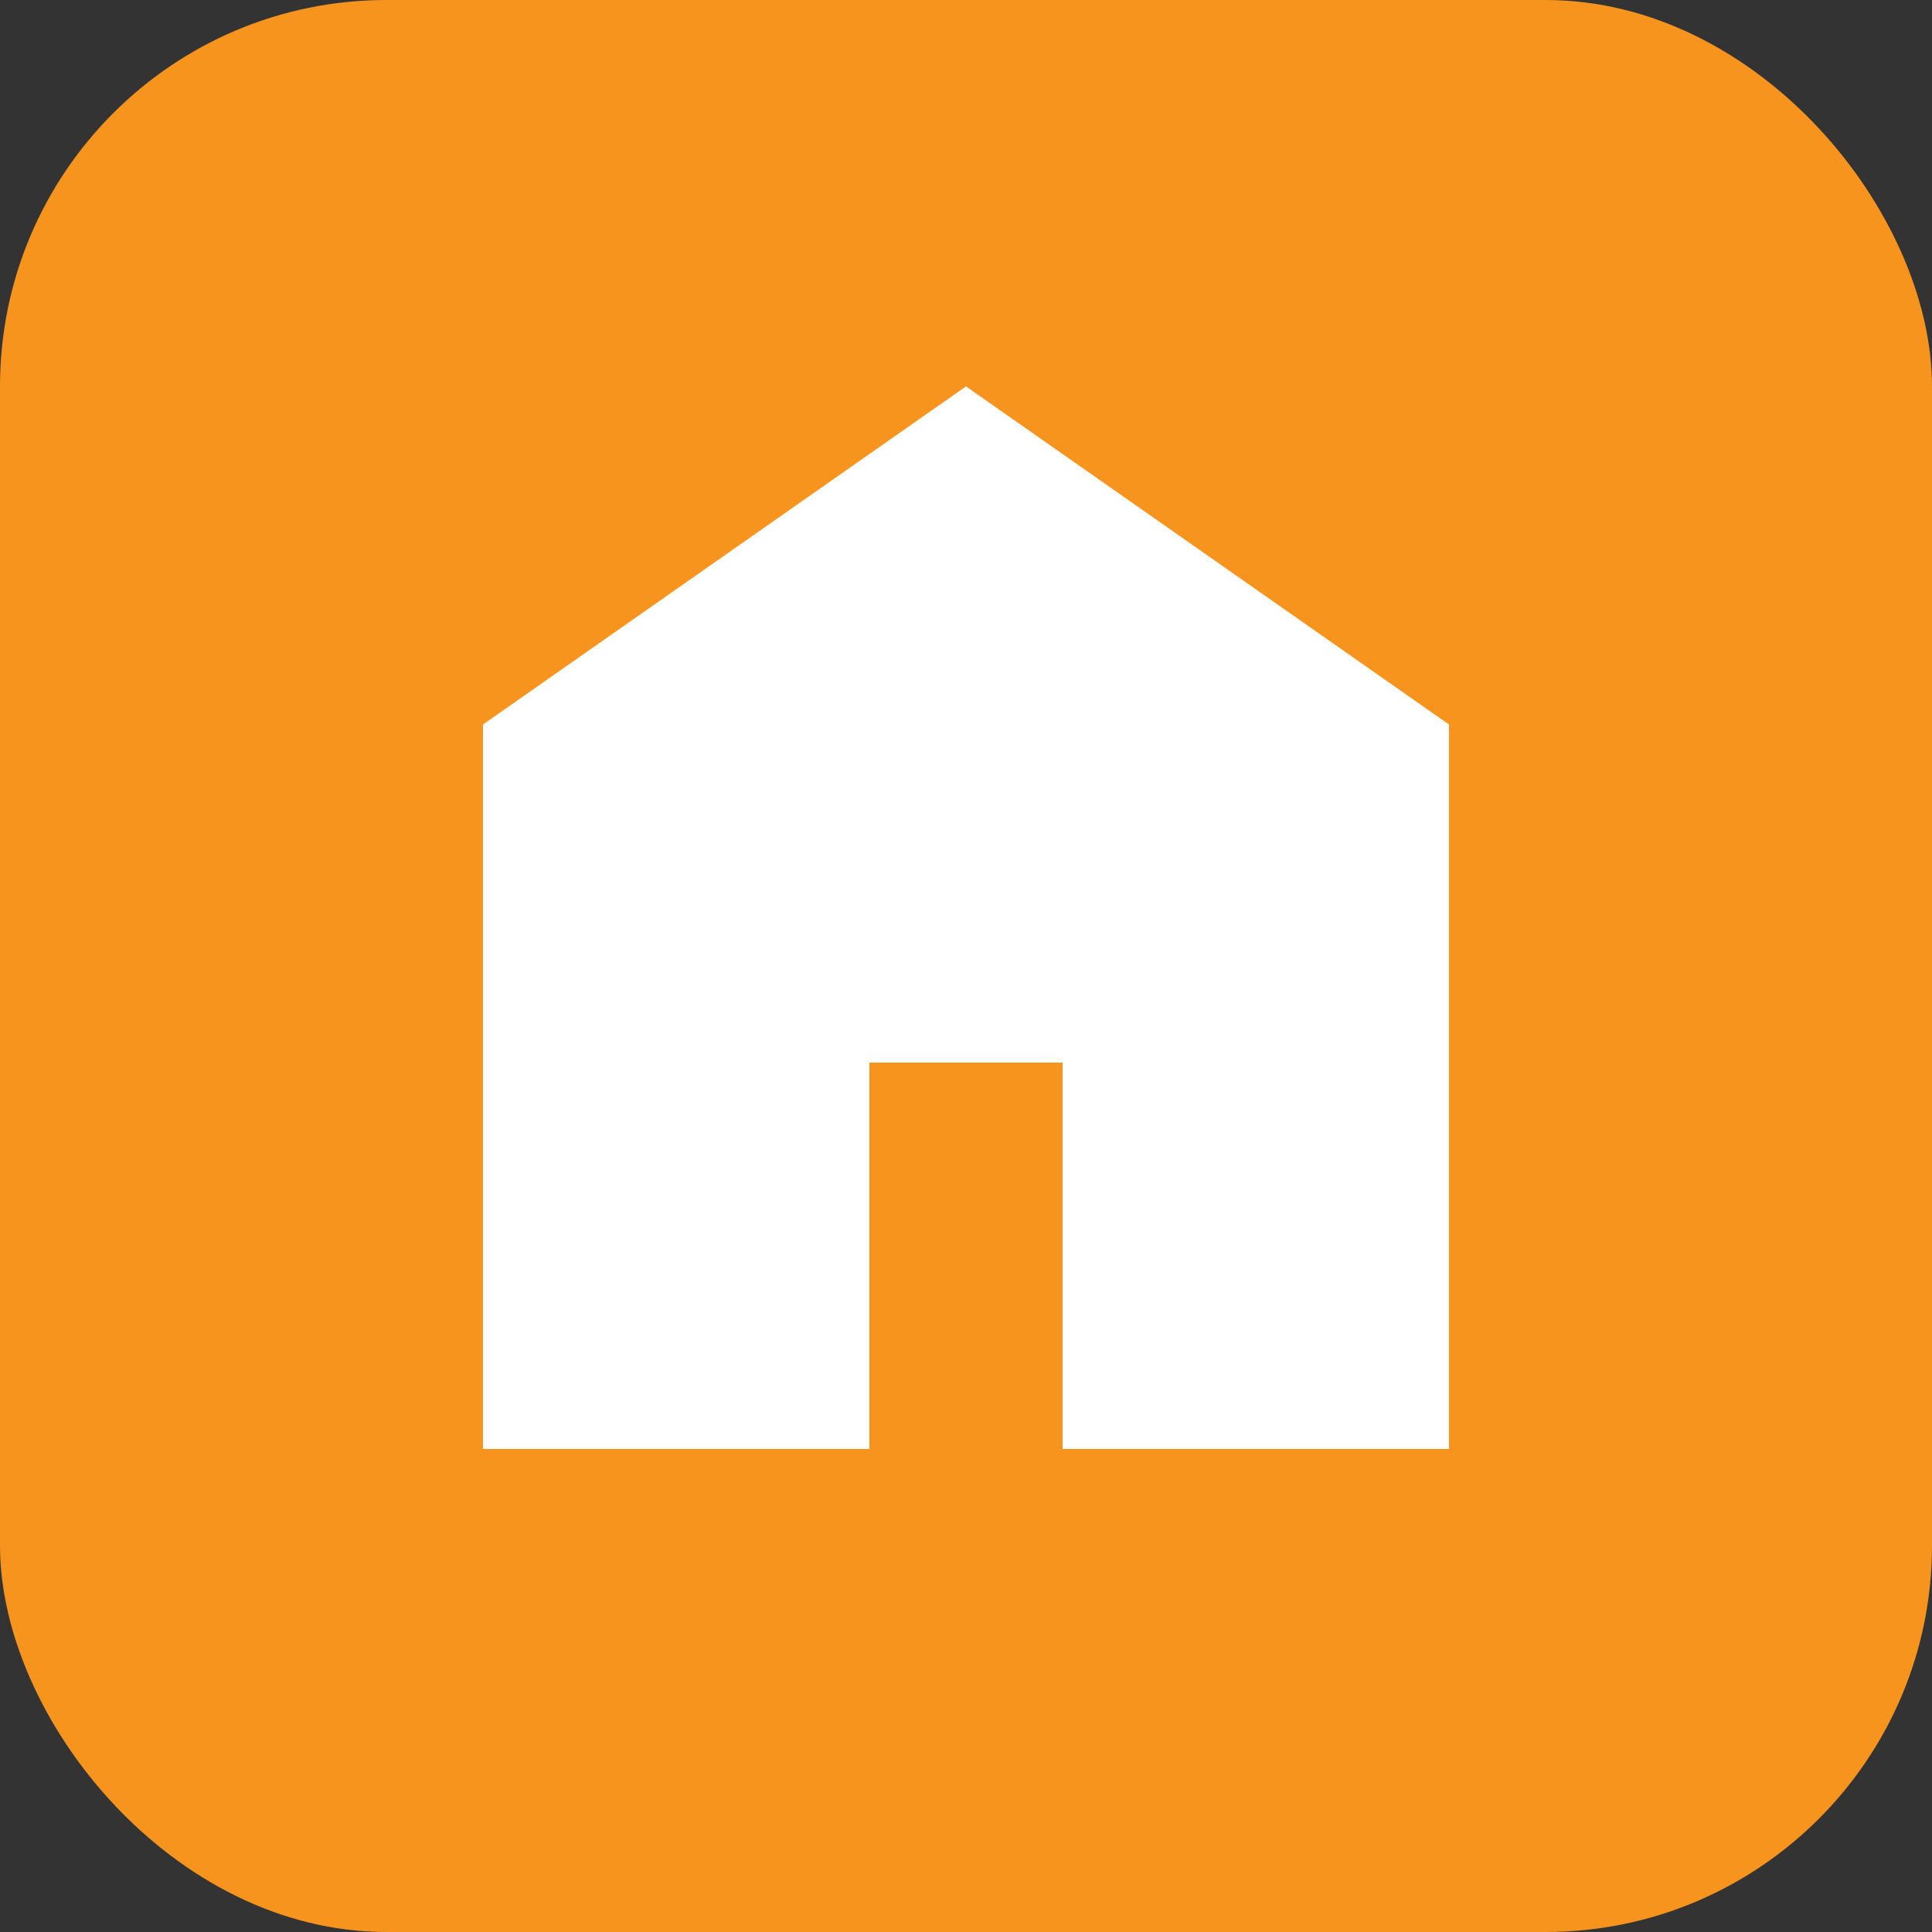 <svg width="40" height="40" viewBox="0 0 40 40" fill="none" xmlns="http://www.w3.org/2000/svg">
  <rect x="0" y="0" width="40" height="40" fill="#333333" stroke="none"/>
  <rect width="40" height="40" rx="8" fill="#F7941D"/>
  <path d="M10 30V15L20 8L30 15V30H22V22H18V30H10Z" fill="white"/>
</svg>